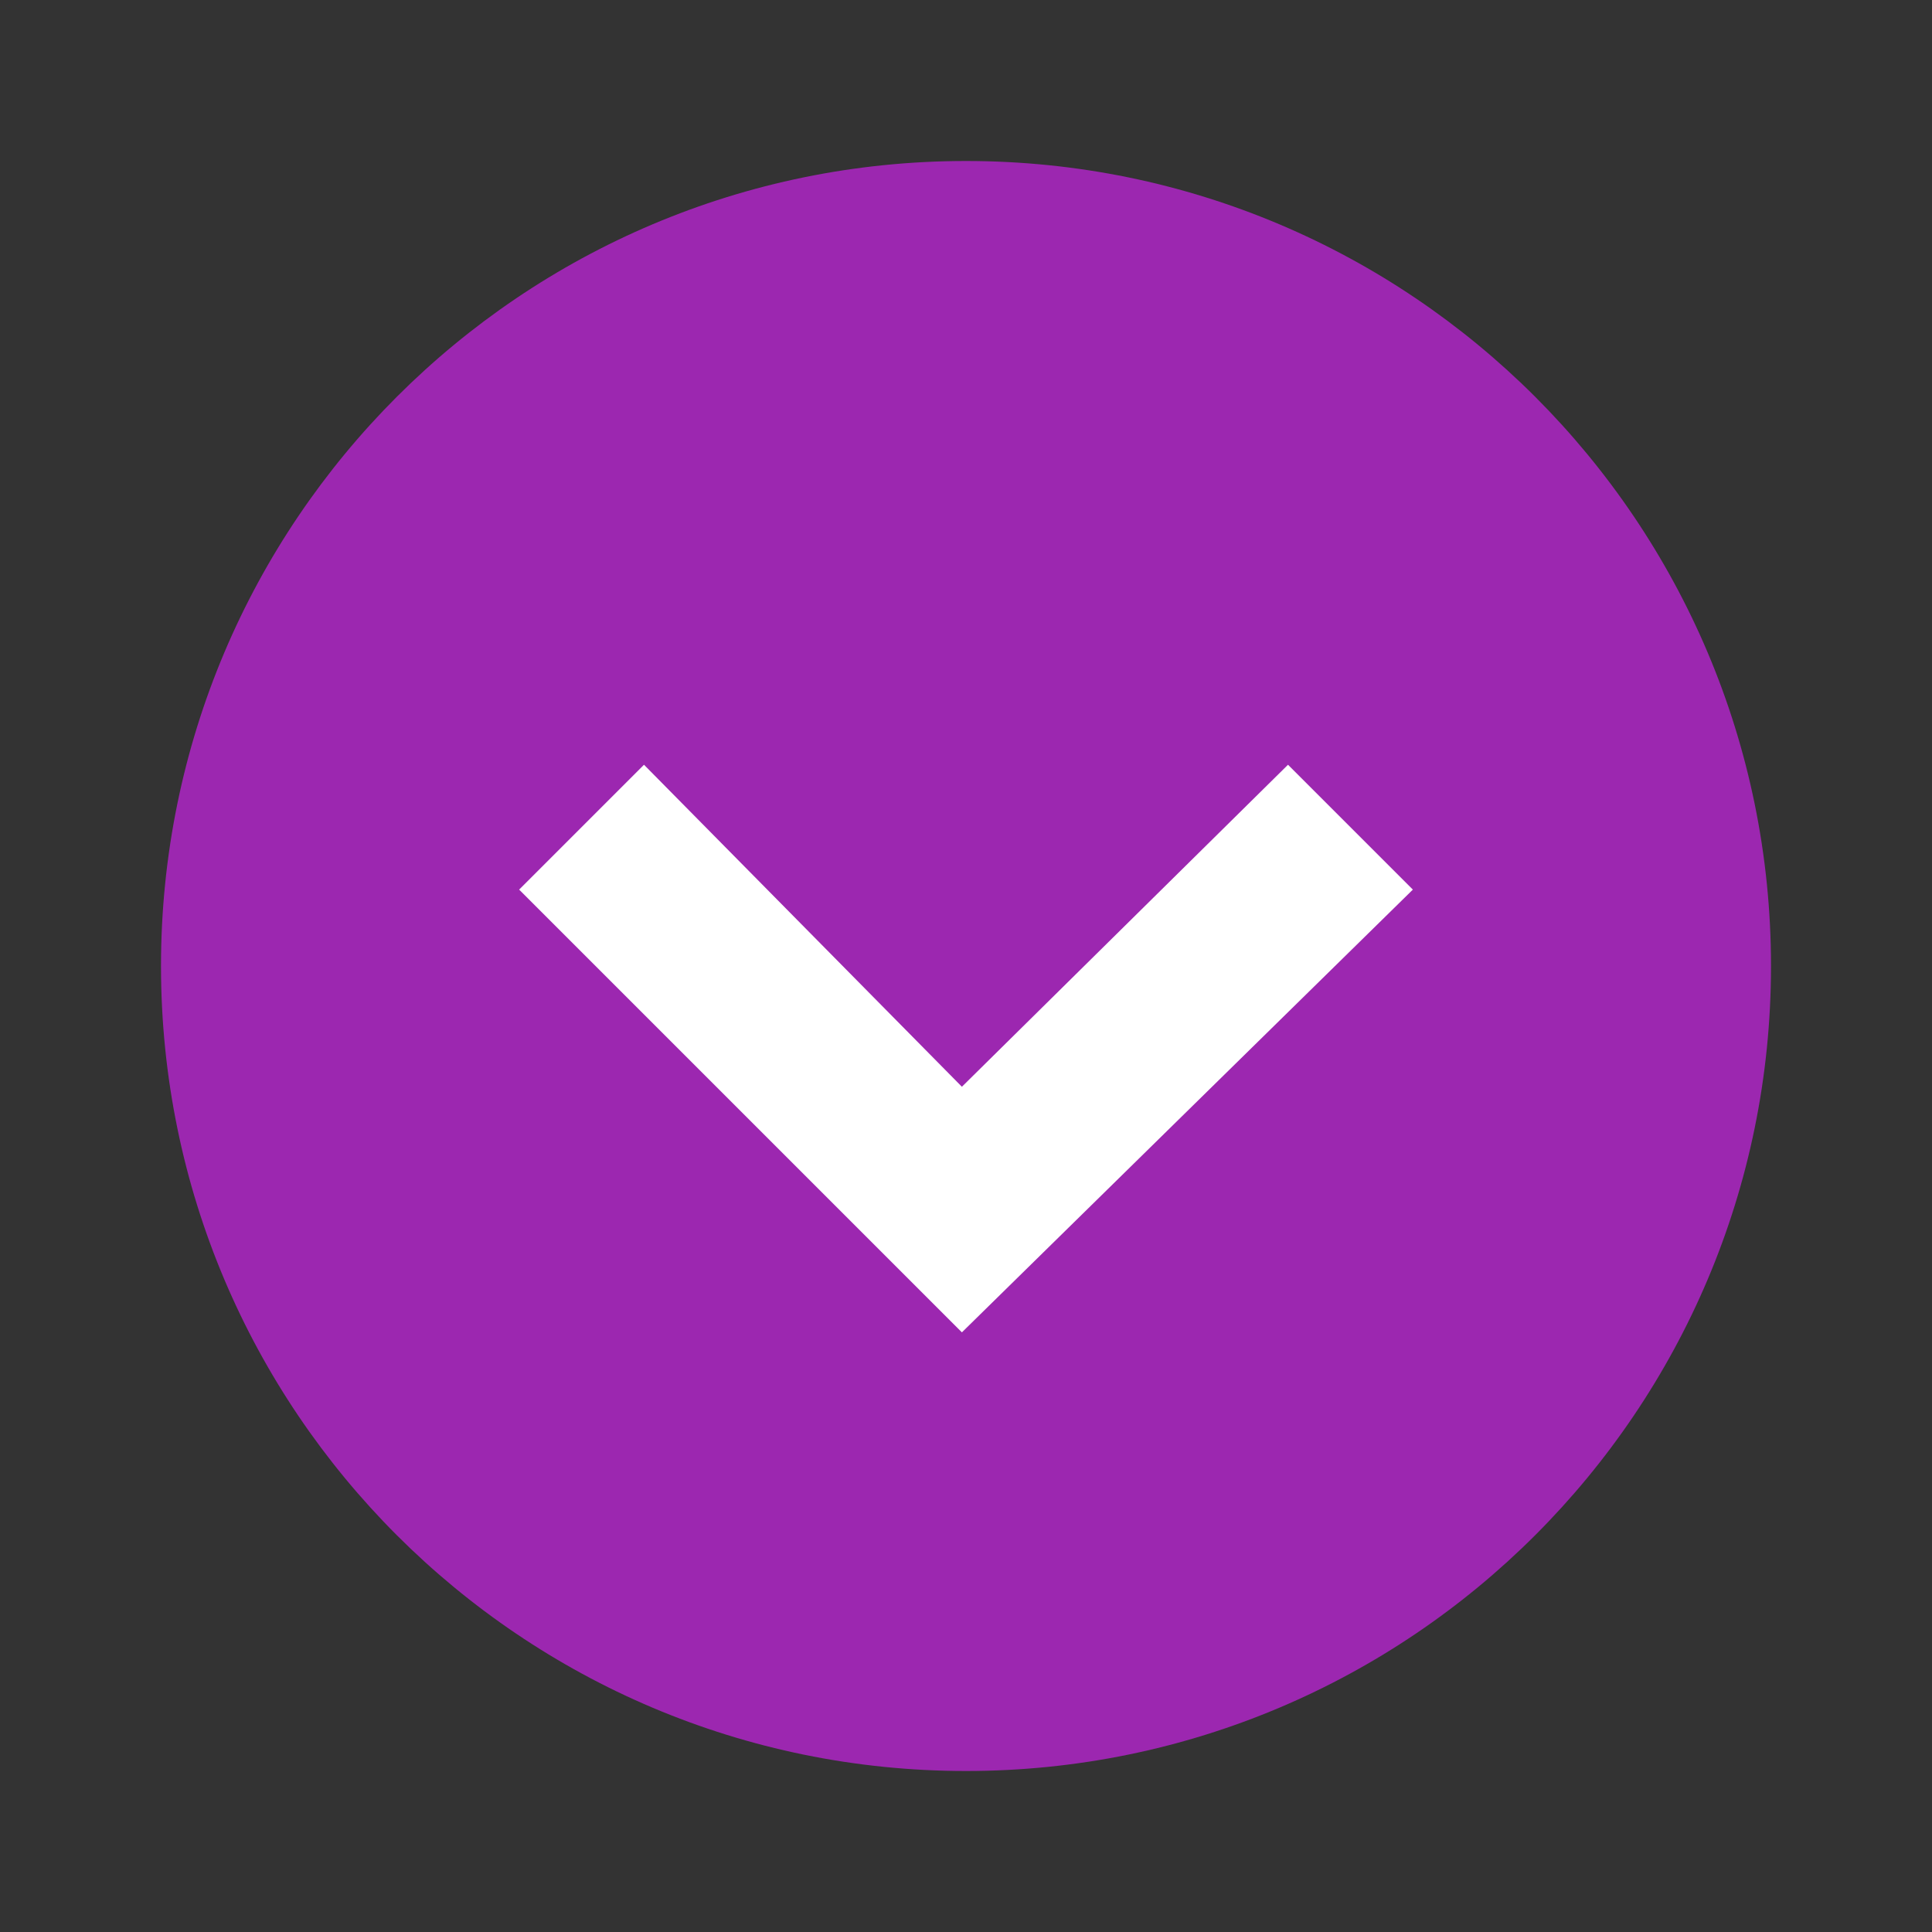 <svg xmlns="http://www.w3.org/2000/svg" width="500" height="500" viewBox="0 0 48 48"><rect x="0" y="0" width="48" height="48" fill="#333333" stroke="none"/><path fill="#9c27b0" d="M44,24c0,11.044-8.956,20-20,20S4,35.044,4,24S12.956,4,24,4S44,12.956,44,24z"/><path fill="#fff" d="M35.102,22.102L32,19l-8.102,8L16,19l-3.102,3.102l11,11L35.102,22.102z"/></svg>